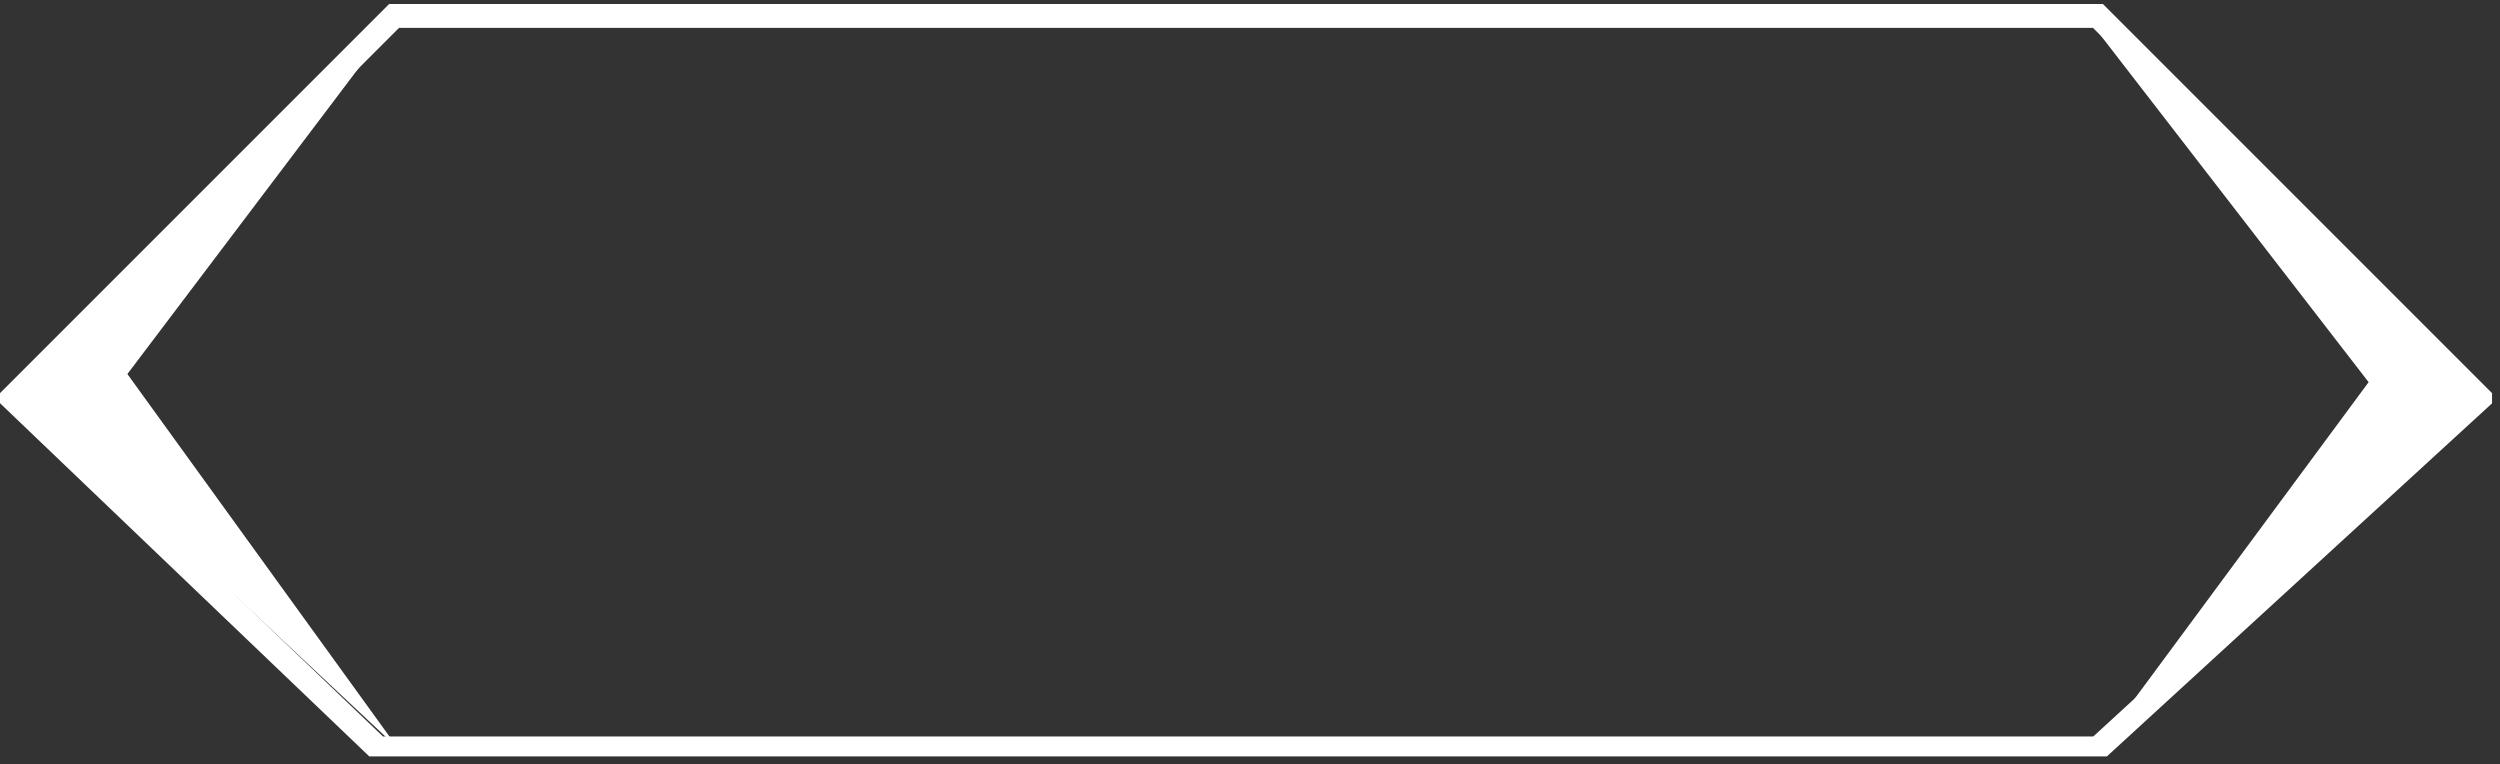 <svg width='157' height='48' viewBox='0 0 157 48' fill='none' xmlns='http://www.w3.org/2000/svg'>
    <rect x="0" y="0" width="157" height="48" fill="#333333" stroke="none"/>
    <g clip-path='url(#clip0_1_14)'>
        <path fill-rule='evenodd' clip-rule='evenodd' d='M131.75 2L155.75 25L131.75 47L148.75 24L131.75 2Z'
            fill='#ffffff' />
        <path fill-rule='evenodd' clip-rule='evenodd' d='M25 1L1 24.511L25 47L8 23.489L25 1Z' fill='#ffffff' />
        <path fill-rule='evenodd' clip-rule='evenodd' d='M24.75 1L0.75 25L23.75 47H131.75L155.75 25L131.75 1H24.75Z'
            stroke='#ffffff' stroke-width='1.5' />
    </g>
    <defs>
        <clipPath id='clip0_1_14'>
            <rect width='156.5' height='47.5' fill='white' />
        </clipPath>
    </defs>
</svg>